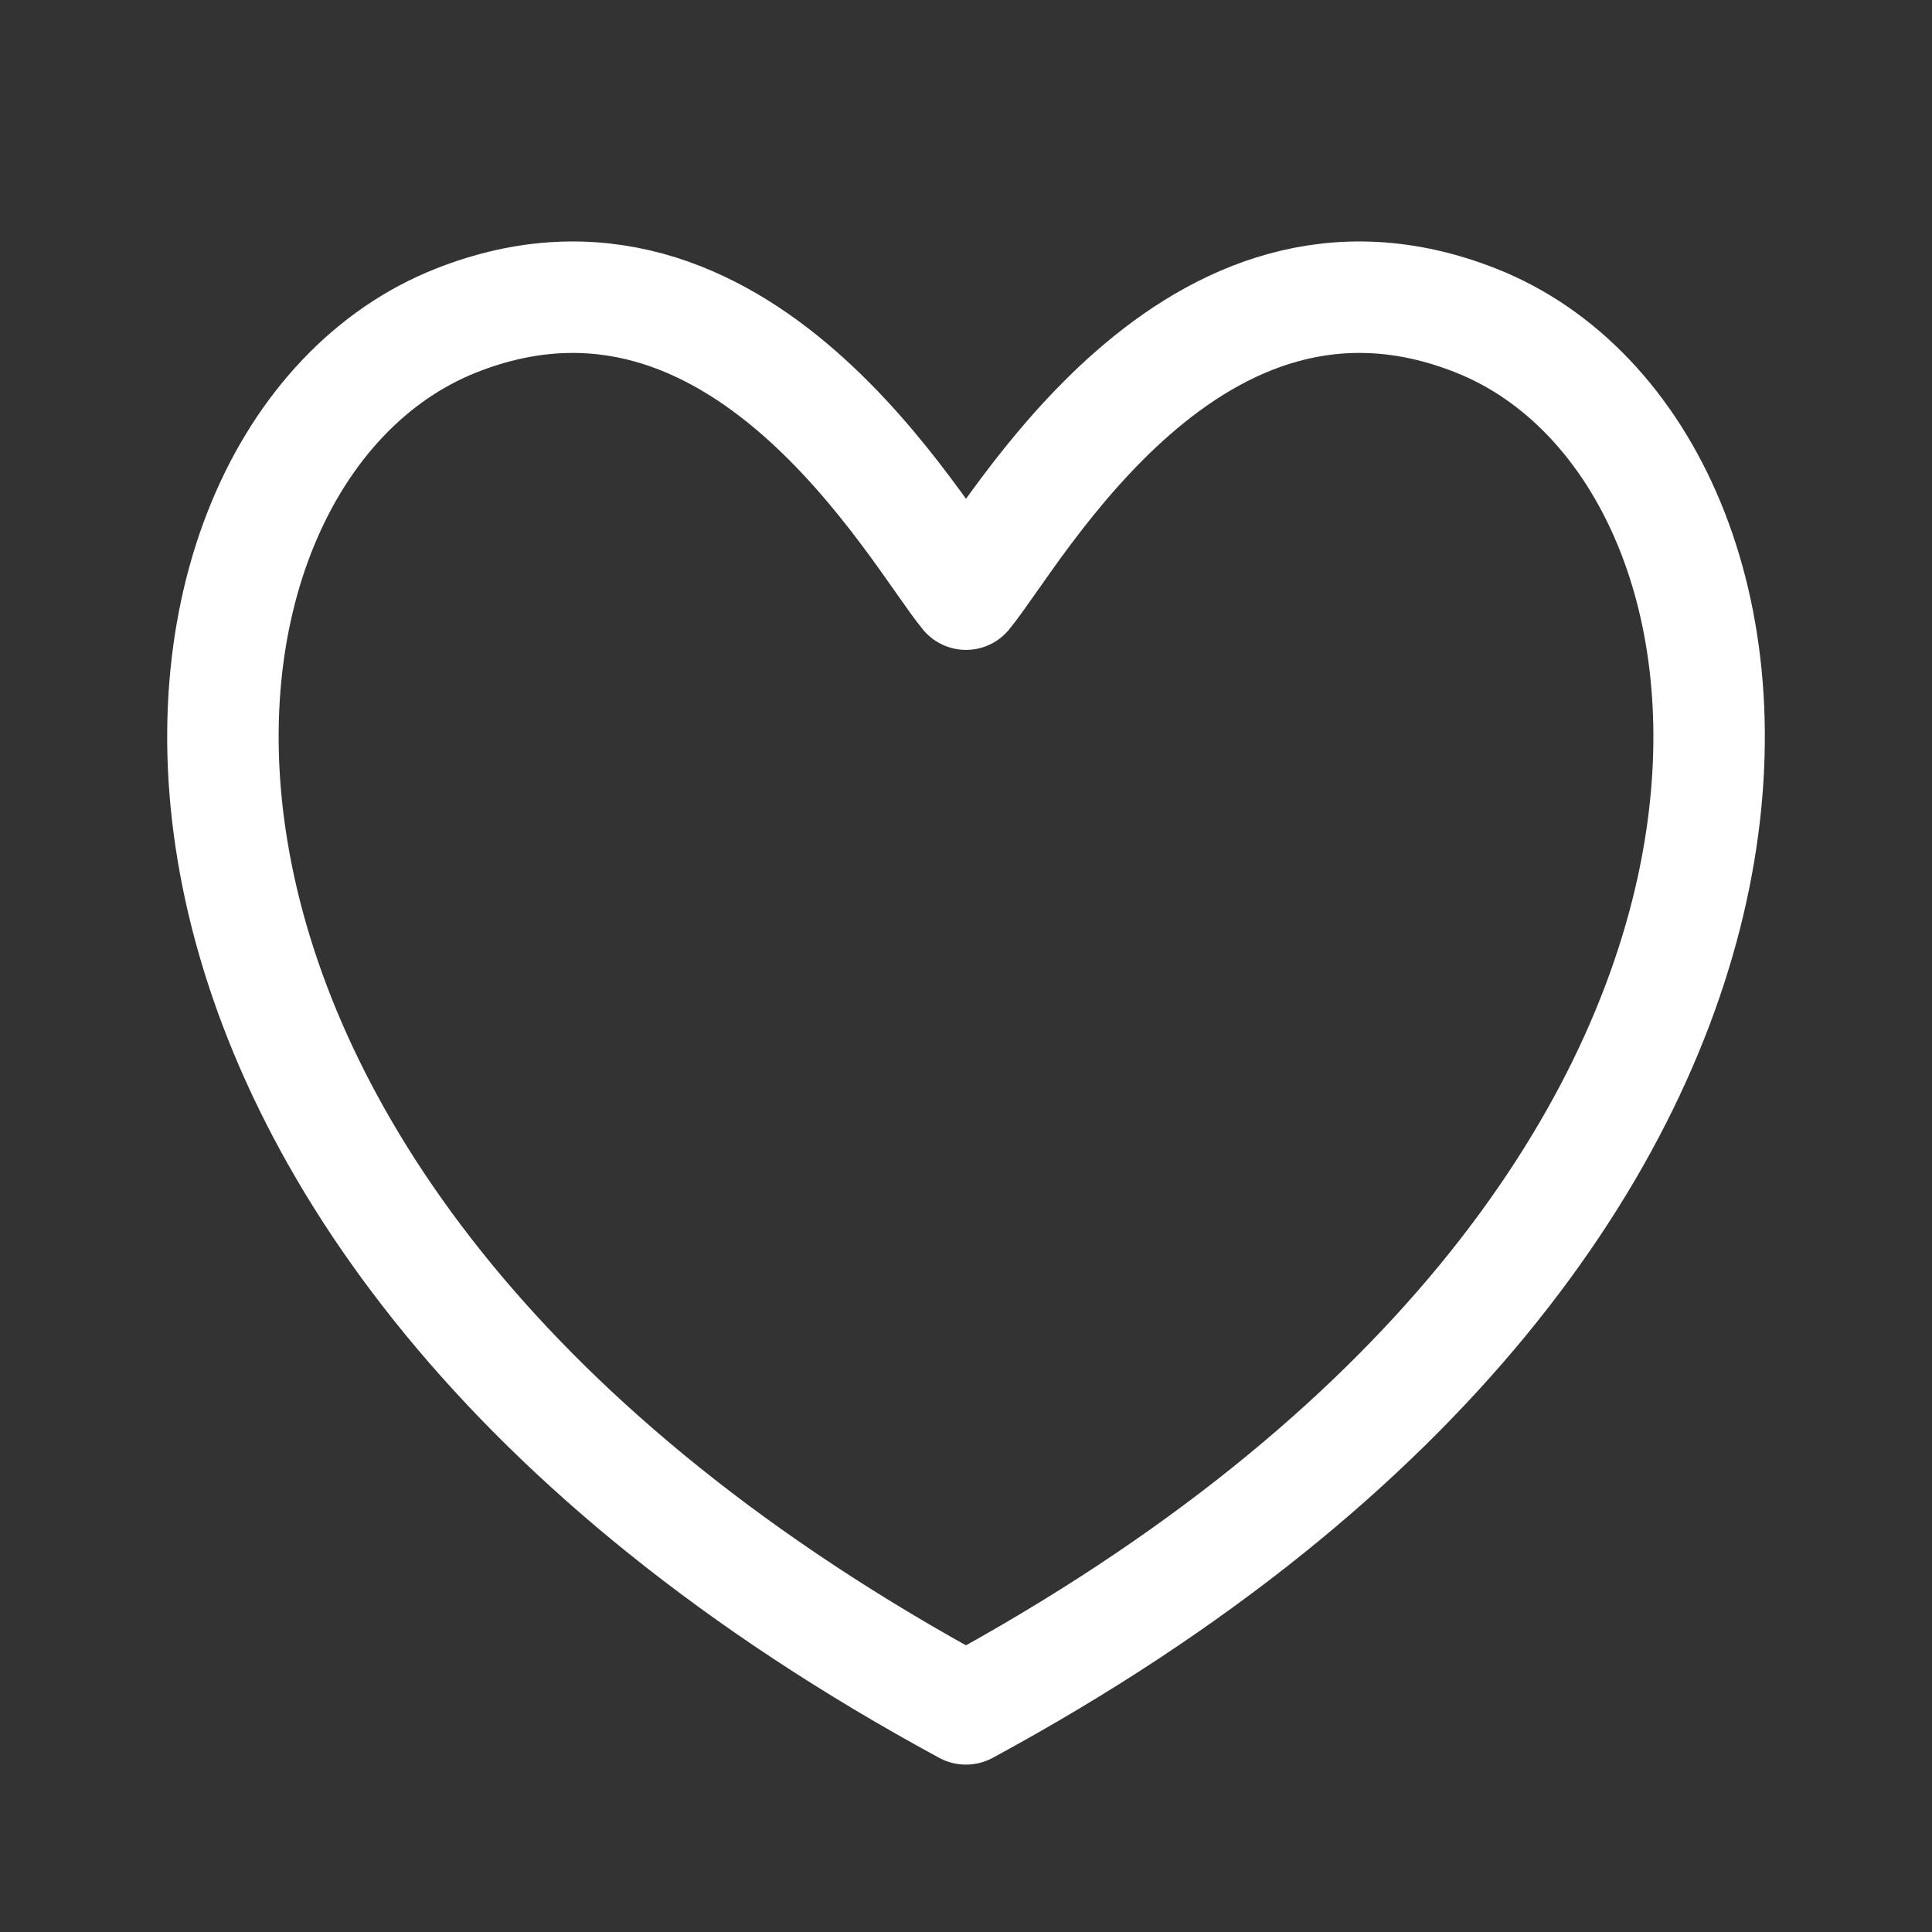 <svg id="heart" xmlns="http://www.w3.org/2000/svg" width="26" height="26" viewBox="0 0 26 26">
  <rect x="0" y="0" width="26" height="26" fill="#333333" stroke="none"/>
  <rect id="사각형_4" data-name="사각형 4" width="26" height="26" fill="none"/>
  <path id="패스_12" data-name="패스 12" d="M286.68,395.017c-3.818-1.511-6.194,2.872-6.863,3.682-.669-.81-3.044-5.193-6.862-3.682-4.555,1.8-5.581,11.942,6.859,18.683v0h.005v0C292.261,406.96,291.234,396.818,286.68,395.017Z" transform="translate(-266.817 -390.703)" fill="none" stroke="#fff" stroke-linecap="round" stroke-linejoin="round" stroke-width="1.5"/>
</svg>
